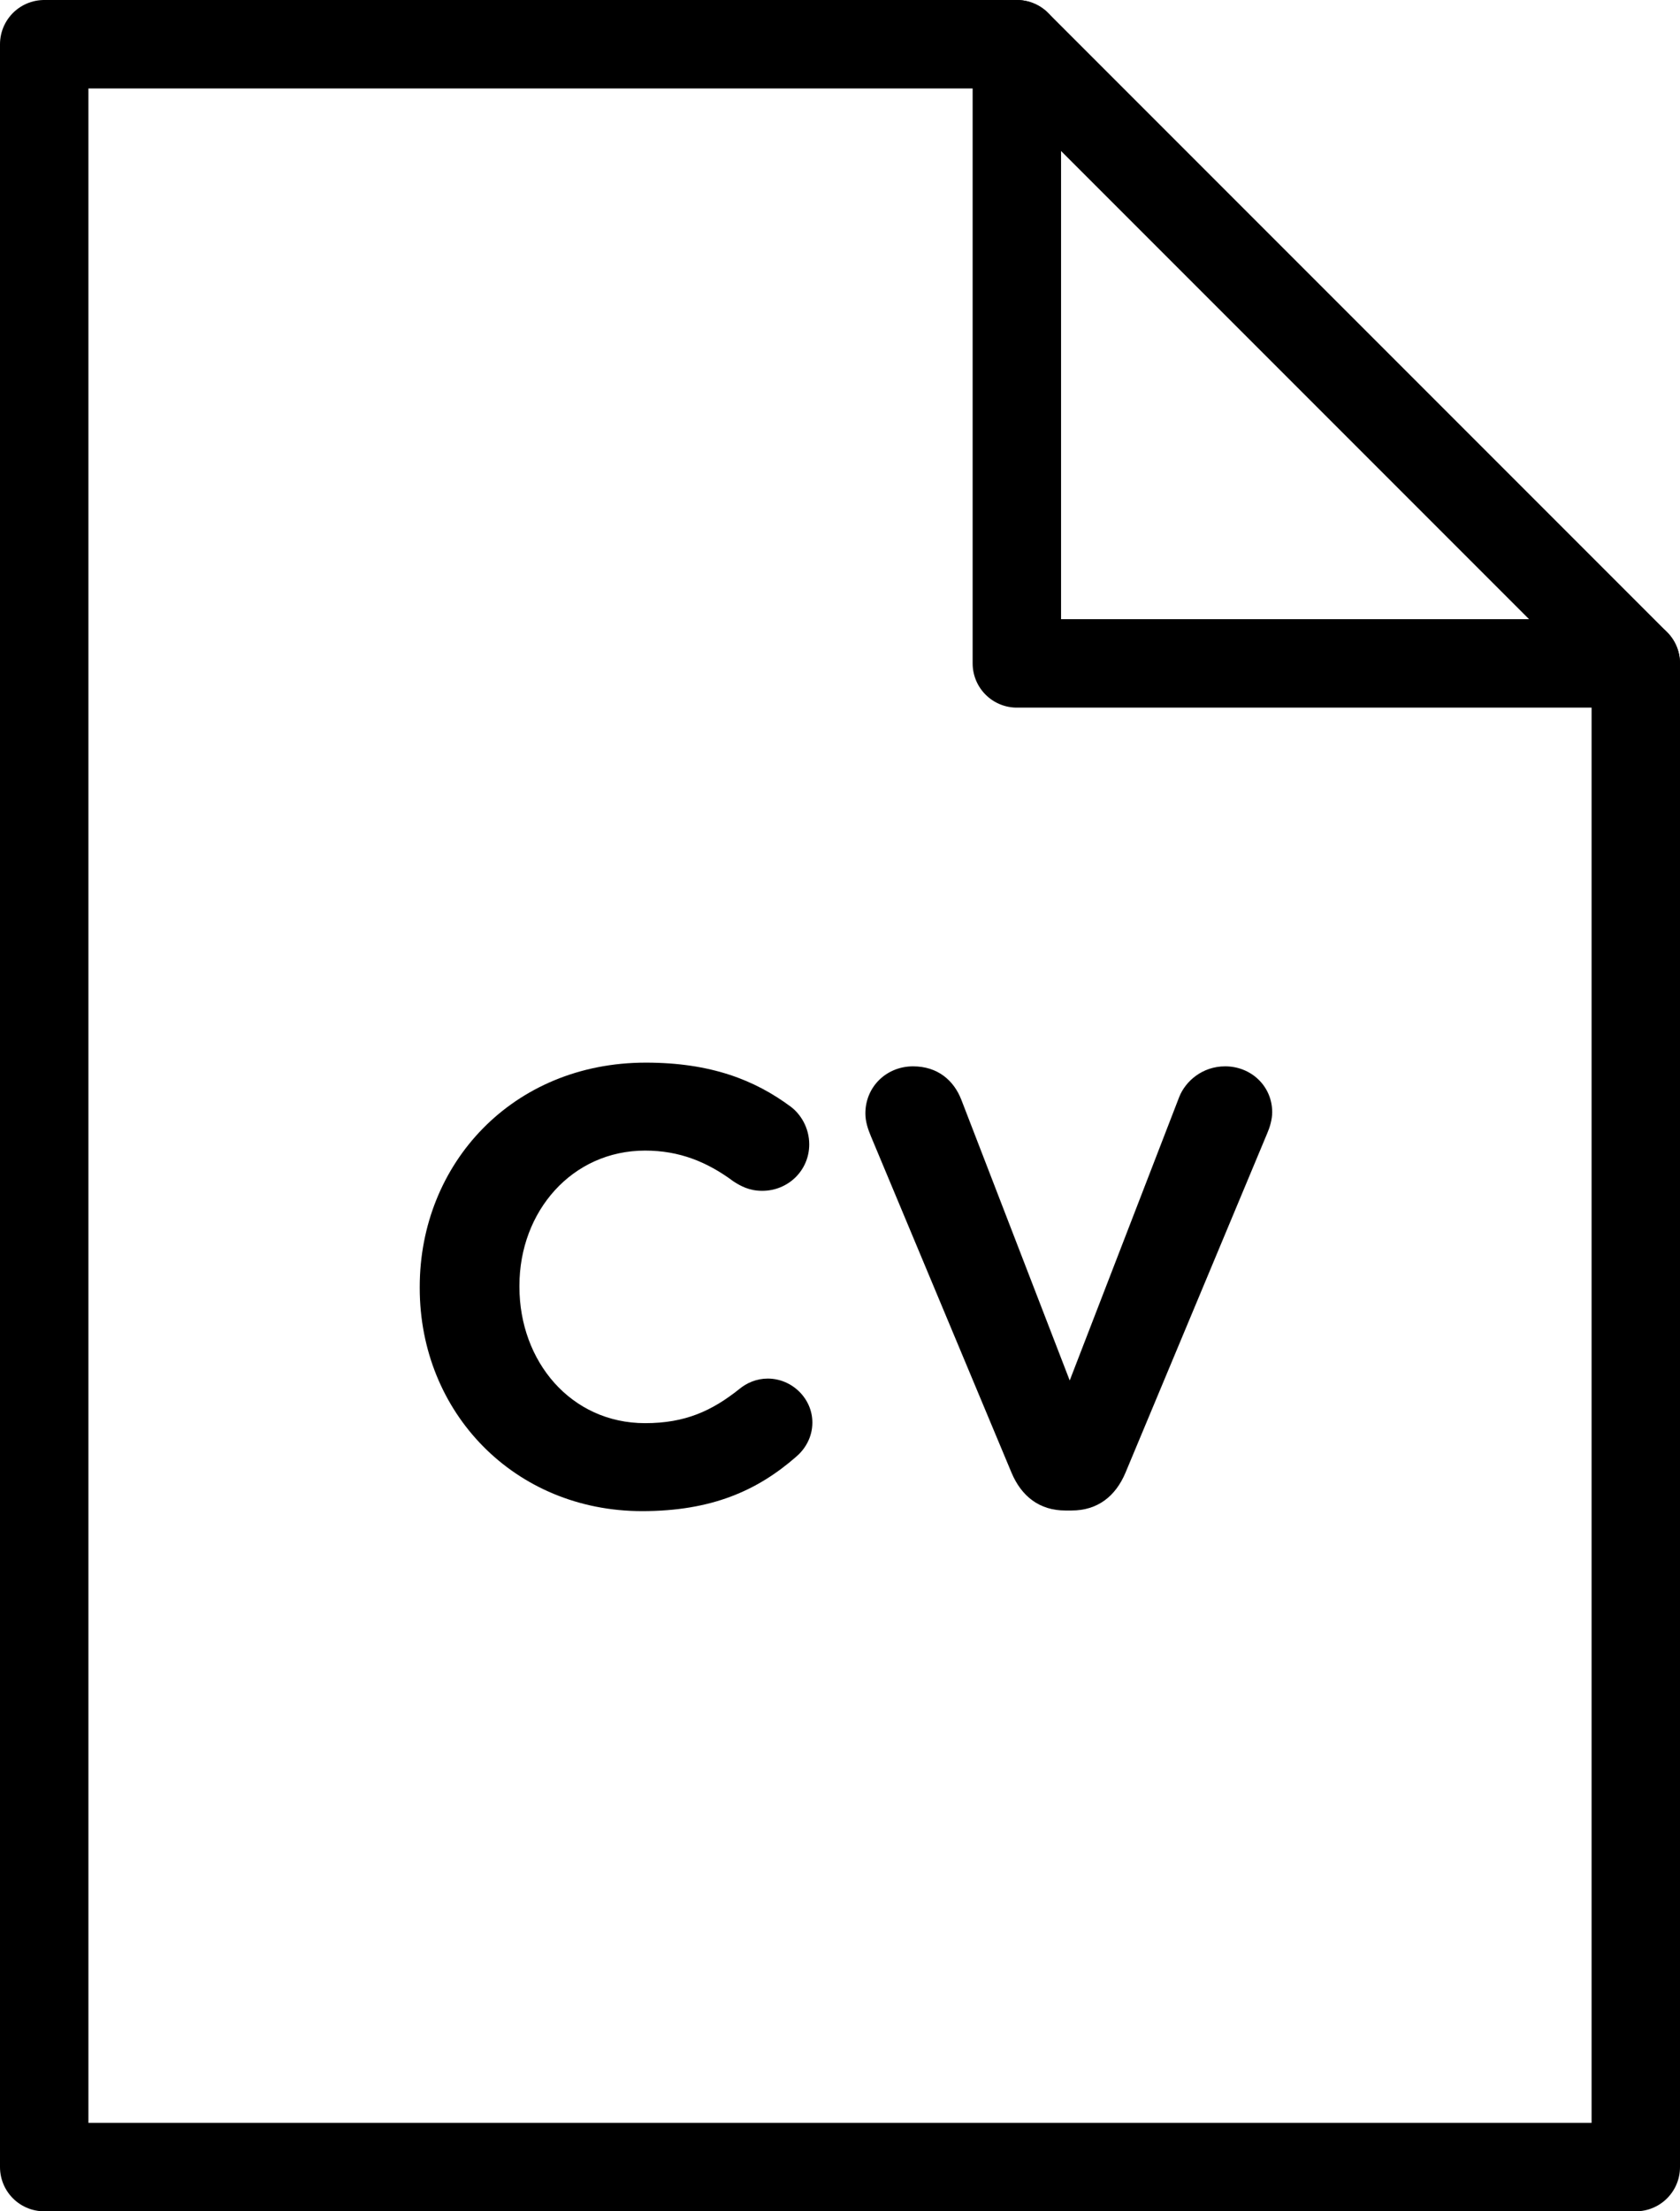 <?xml version="1.0" encoding="utf-8"?>
<!-- Generator: Adobe Illustrator 13.0.0, SVG Export Plug-In . SVG Version: 6.00 Build 14948)  -->
<!DOCTYPE svg PUBLIC "-//W3C//DTD SVG 1.1//EN" "http://www.w3.org/Graphics/SVG/1.1/DTD/svg11.dtd">
<svg version="1.1" ID="Layer_1" xmlns="http://www.w3.org/2000/svg" xmlns:xlink="http://www.w3.org/1999/xlink" x="0px" y="0px"
	 width="38px" height="50px" viewBox="0 0 38 50" enable-background="new 0 0 38 50" xml:space="preserve">
<g>
	<path d="M9.494,29.125v-0.027c0-2.788,2.102-5.071,5.113-5.071c1.471,0,2.465,0.393,3.277,0.995c0.225,0.168,0.42,0.476,0.42,0.854
		c0,0.588-0.476,1.05-1.064,1.05c-0.294,0-0.49-0.111-0.645-0.21c-0.602-0.448-1.232-0.7-2.003-0.7
		c-1.652,0-2.843,1.373-2.843,3.054v0.028c0,1.681,1.162,3.081,2.843,3.081c0.911,0,1.513-0.28,2.13-0.771
		c0.168-0.14,0.392-0.237,0.644-0.237c0.547,0,1.009,0.448,1.009,0.994c0,0.336-0.168,0.603-0.364,0.771
		c-0.882,0.771-1.919,1.232-3.487,1.232C11.638,34.168,9.494,31.94,9.494,29.125z"/>
	<path d="M22.88,33.3l-3.18-7.606c-0.07-0.168-0.126-0.336-0.126-0.519c0-0.602,0.477-1.064,1.078-1.064
		c0.561,0,0.925,0.322,1.093,0.757l2.451,6.346l2.479-6.416c0.141-0.35,0.519-0.687,1.037-0.687c0.588,0,1.064,0.448,1.064,1.037
		c0,0.168-0.057,0.35-0.112,0.476L25.457,33.3c-0.224,0.532-0.63,0.854-1.219,0.854h-0.14C23.511,34.154,23.104,33.832,22.88,33.3z"
		/>
</g>
<polygon fill="none" stroke="#000000" stroke-width="2" stroke-linecap="round" stroke-linejoin="round" points="37,15 37,49 1,49
	1,1 23,1 "/>
<polyline fill="none" stroke="#000000" stroke-width="2" stroke-linecap="round" stroke-linejoin="round" points="37,15 23,15 23,1
	"/>
</svg>

